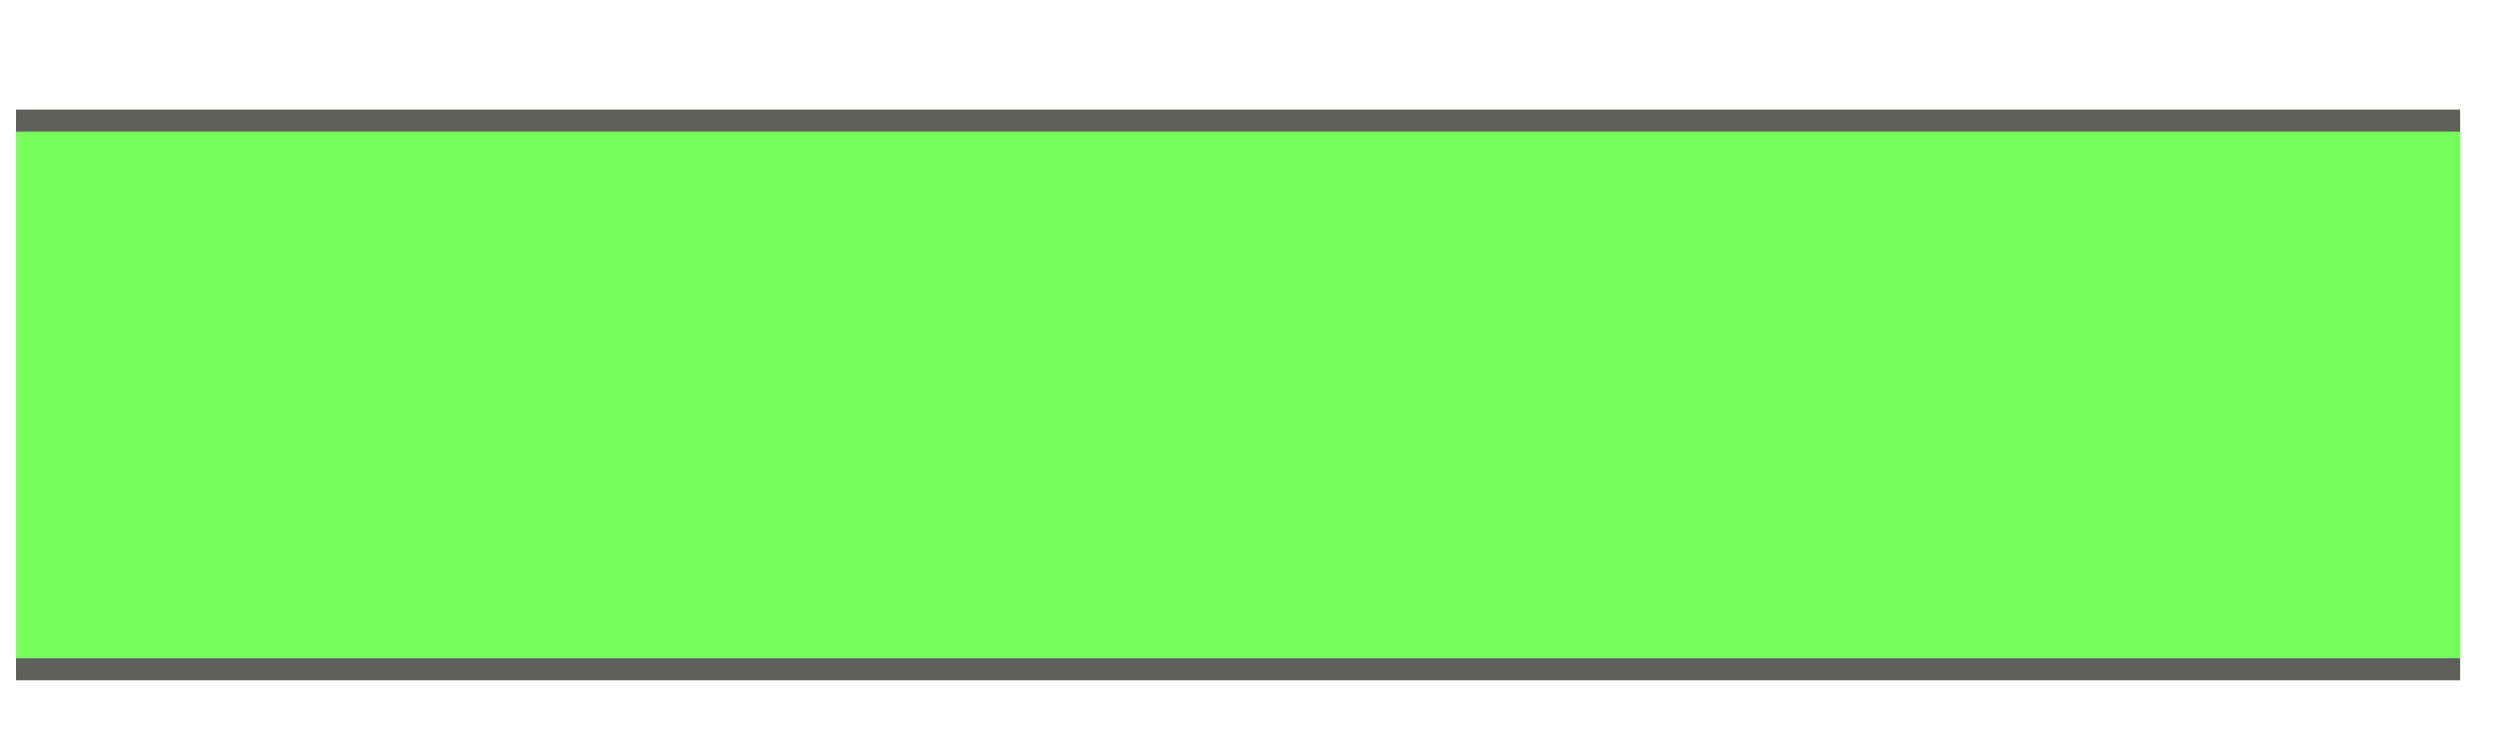 <svg width="17" height="5" viewBox="0 0 17 5" fill="none" xmlns="http://www.w3.org/2000/svg">
<path d="M16.729 0.82H0.109V4.56H16.729V0.82Z" fill="#76FF5A"/>
<path d="M0.109 4.551H16.729" stroke="#5E5E5A" stroke-width="0.15" stroke-miterlimit="10"/>
<path d="M16.729 0.82H0.109" stroke="#5E5E5A" stroke-width="0.15" stroke-miterlimit="10"/>
</svg>
